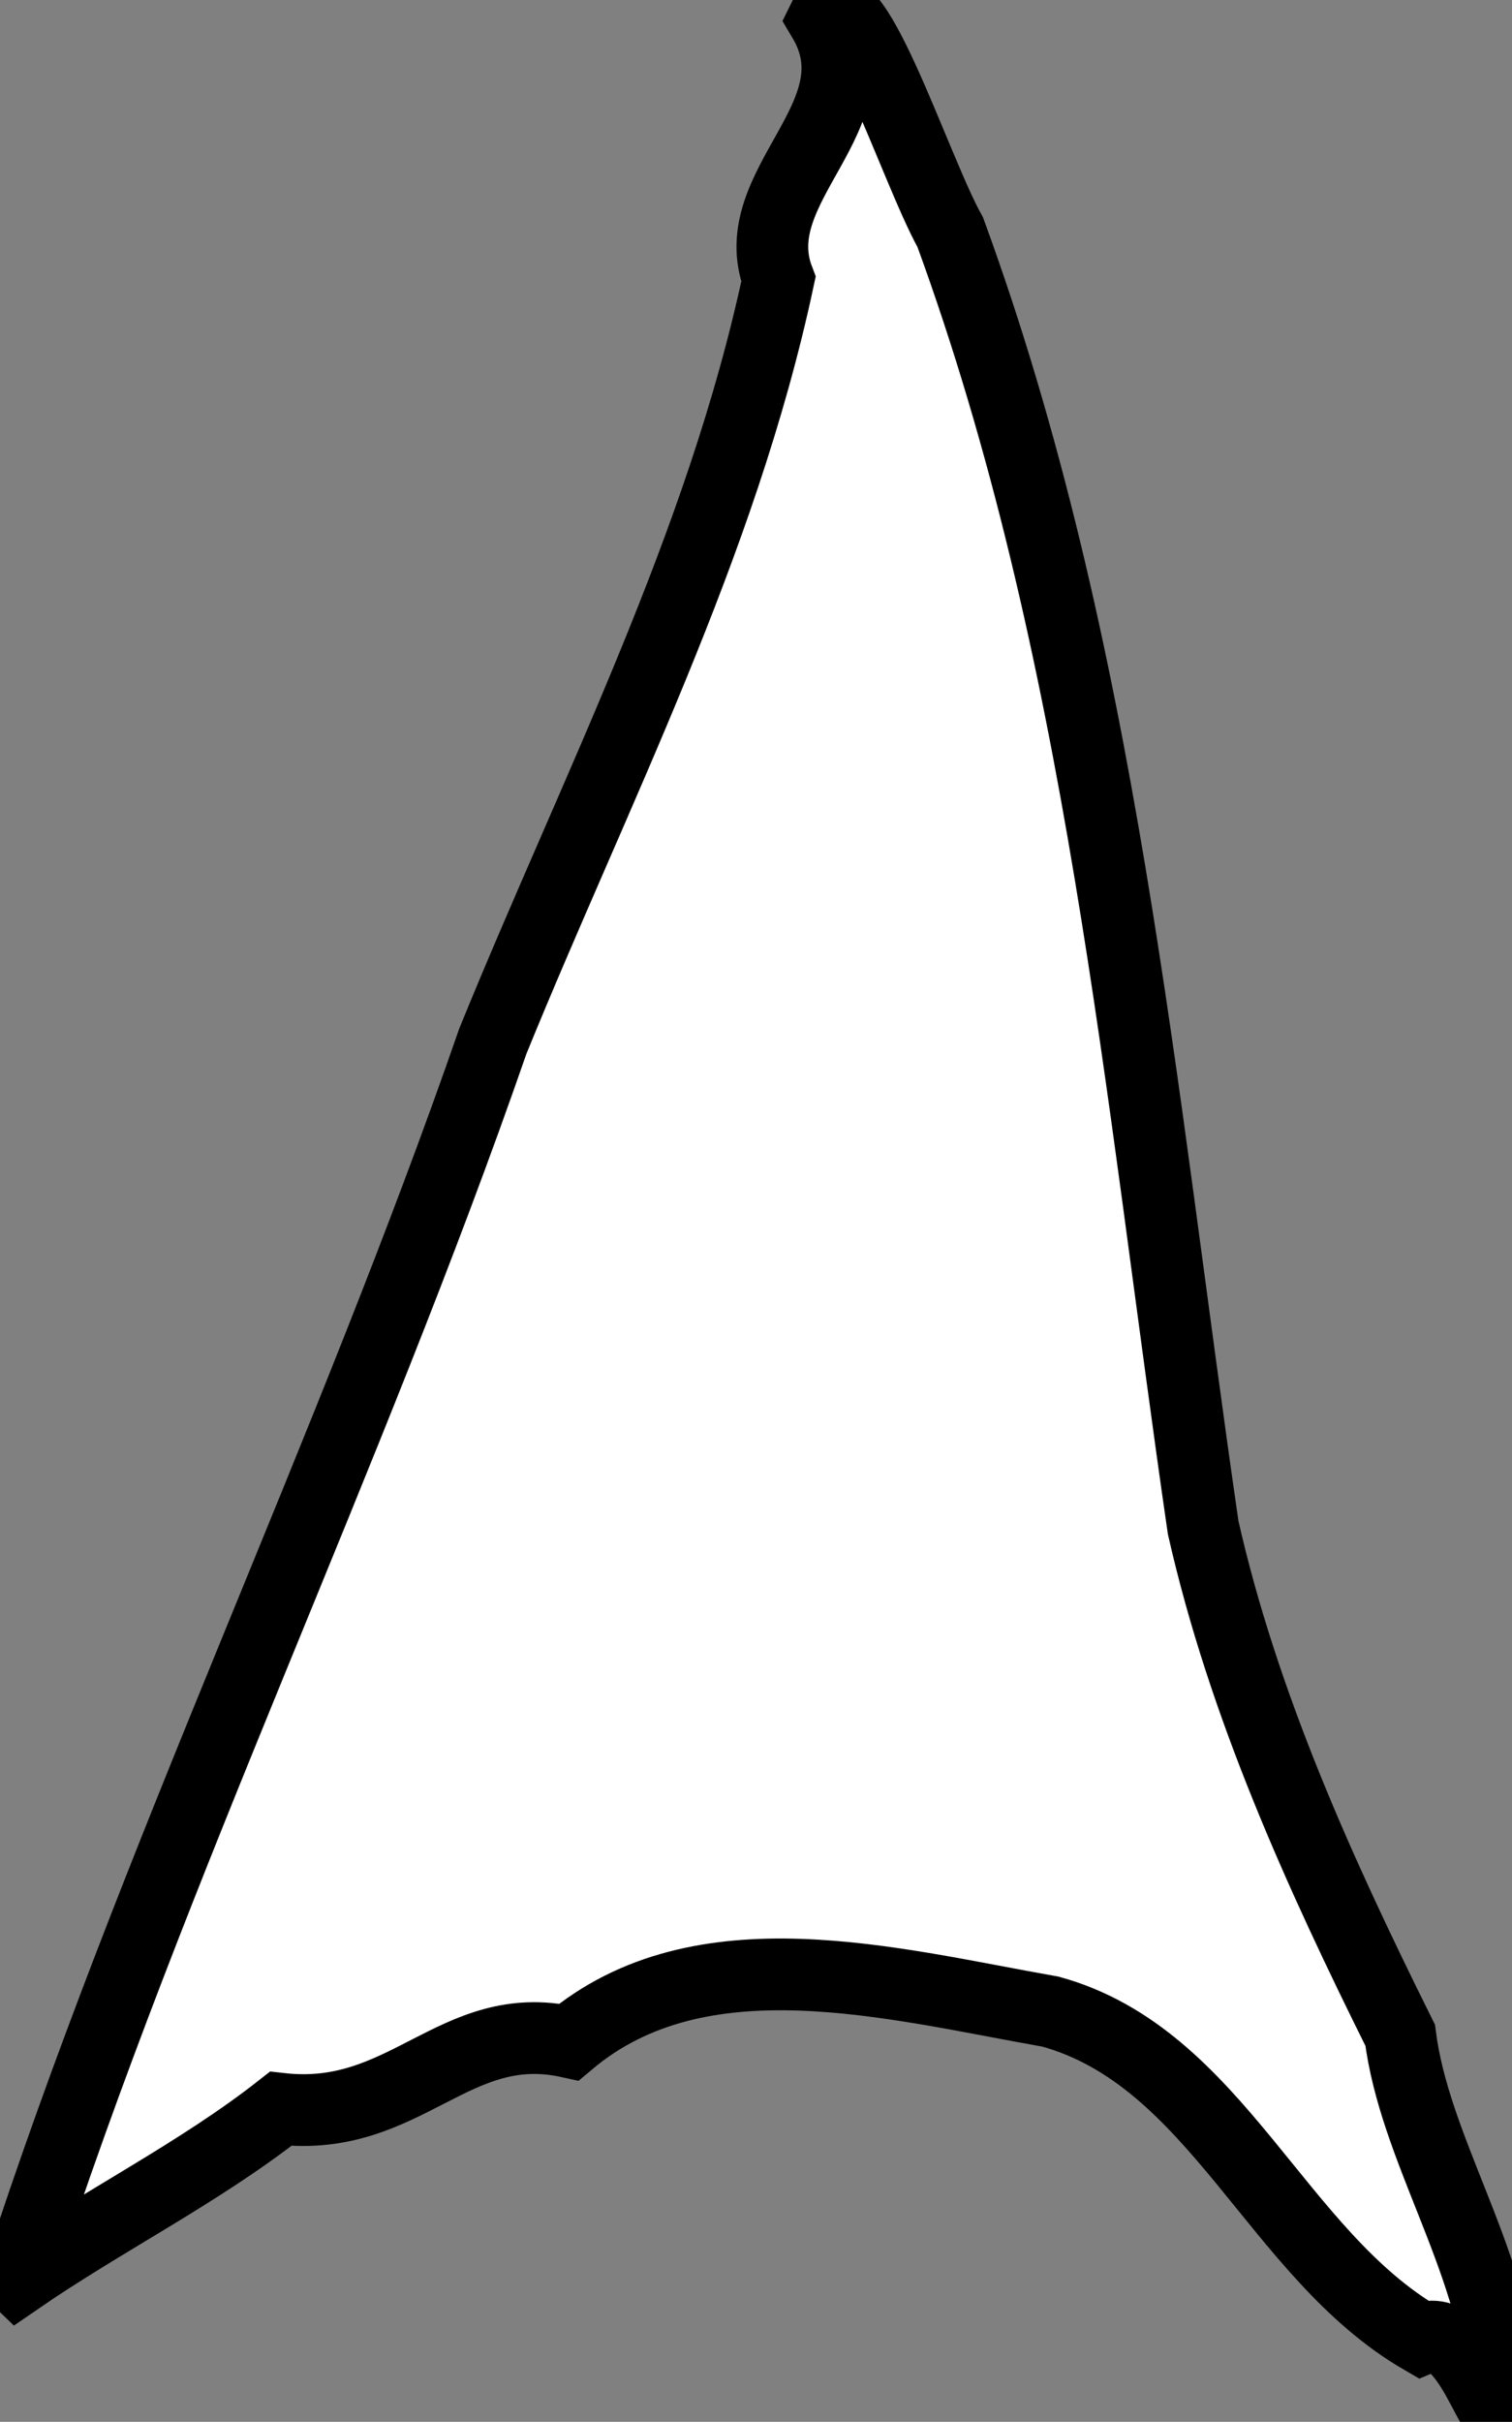 <?xml version="1.0" encoding="UTF-8" standalone="no"?>
<svg
   xmlns:dc="http://purl.org/dc/elements/1.1/"
   xmlns:cc="http://creativecommons.org/ns#"
   xmlns:rdf="http://www.w3.org/1999/02/22-rdf-syntax-ns#"
   xmlns:svg="http://www.w3.org/2000/svg"
   xmlns="http://www.w3.org/2000/svg"
   xmlns:sodipodi="http://sodipodi.sourceforge.net/DTD/sodipodi-0.dtd"
   xmlns:inkscape="http://www.inkscape.org/namespaces/inkscape"
   width="21.082mm"
   height="33.746mm"
   viewBox="0 0 21.082 33.746"
   version="1.1"
   id="svg8"
   inkscape:version="1.0 (4035a4fb49, 2020-05-01)"
   sodipodi:docname="ship.svg">
  <rect x="0" y="0" width="21.082" height="33.746" fill="#808080" stroke="none"/>
  <defs
     id="defs2" />
  <sodipodi:namedview
     id="base"
     pagecolor="#ffffff"
     bordercolor="#666666"
     borderopacity="1.0"
     inkscape:pageopacity="0.0"
     inkscape:pageshadow="2"
     inkscape:zoom="0.7"
     inkscape:cx="-141.5484"
     inkscape:cy="133.74455"
     inkscape:document-units="mm"
     inkscape:current-layer="layer1"
     inkscape:document-rotation="0"
     showgrid="false"
     inkscape:window-width="1881"
     inkscape:window-height="1198"
     inkscape:window-x="208"
     inkscape:window-y="163"
     inkscape:window-maximized="0"
     fit-margin-top="0"
     fit-margin-left="0"
     fit-margin-right="0"
     fit-margin-bottom="0" />
  <g
     inkscape:label="Layer 1"
     inkscape:groupmode="layer"
     id="layer1"
     transform="translate(-93.114,-123.966)">
    <path
       id="path20"
       style="fill:#ffffff;stroke:#000000;stroke-width:1;stroke-linecap:butt;stroke-linejoin:miter;stroke-opacity:1;stroke-miterlimit:4;stroke-dasharray:none"
       d="m 93.36,155.726 c 1.902,-5.866 4.607,-11.43 6.626,-17.253 1.425,-3.498 3.188,-6.897 3.982,-10.616 -0.503,-1.313 1.426,-2.278 0.623,-3.623 0.379,-0.785 1.268,2.066 1.773,2.969 2.121,5.797 2.643,11.988 3.526,18.049 0.562,2.479 1.62,4.807 2.747,7.073 0.199,1.571 1.263,3.066 1.426,4.795 0.018,1.408 -0.374,-0.88 -1.123,-0.567 -2.032,-1.179 -2.866,-3.921 -5.179,-4.557 -2.211,-0.389 -4.878,-1.123 -6.714,0.423 -1.598,-0.352 -2.274,1.127 -4.019,0.931 -1.132,0.889 -2.471,1.554 -3.667,2.377 z" />
  </g>
</svg>
